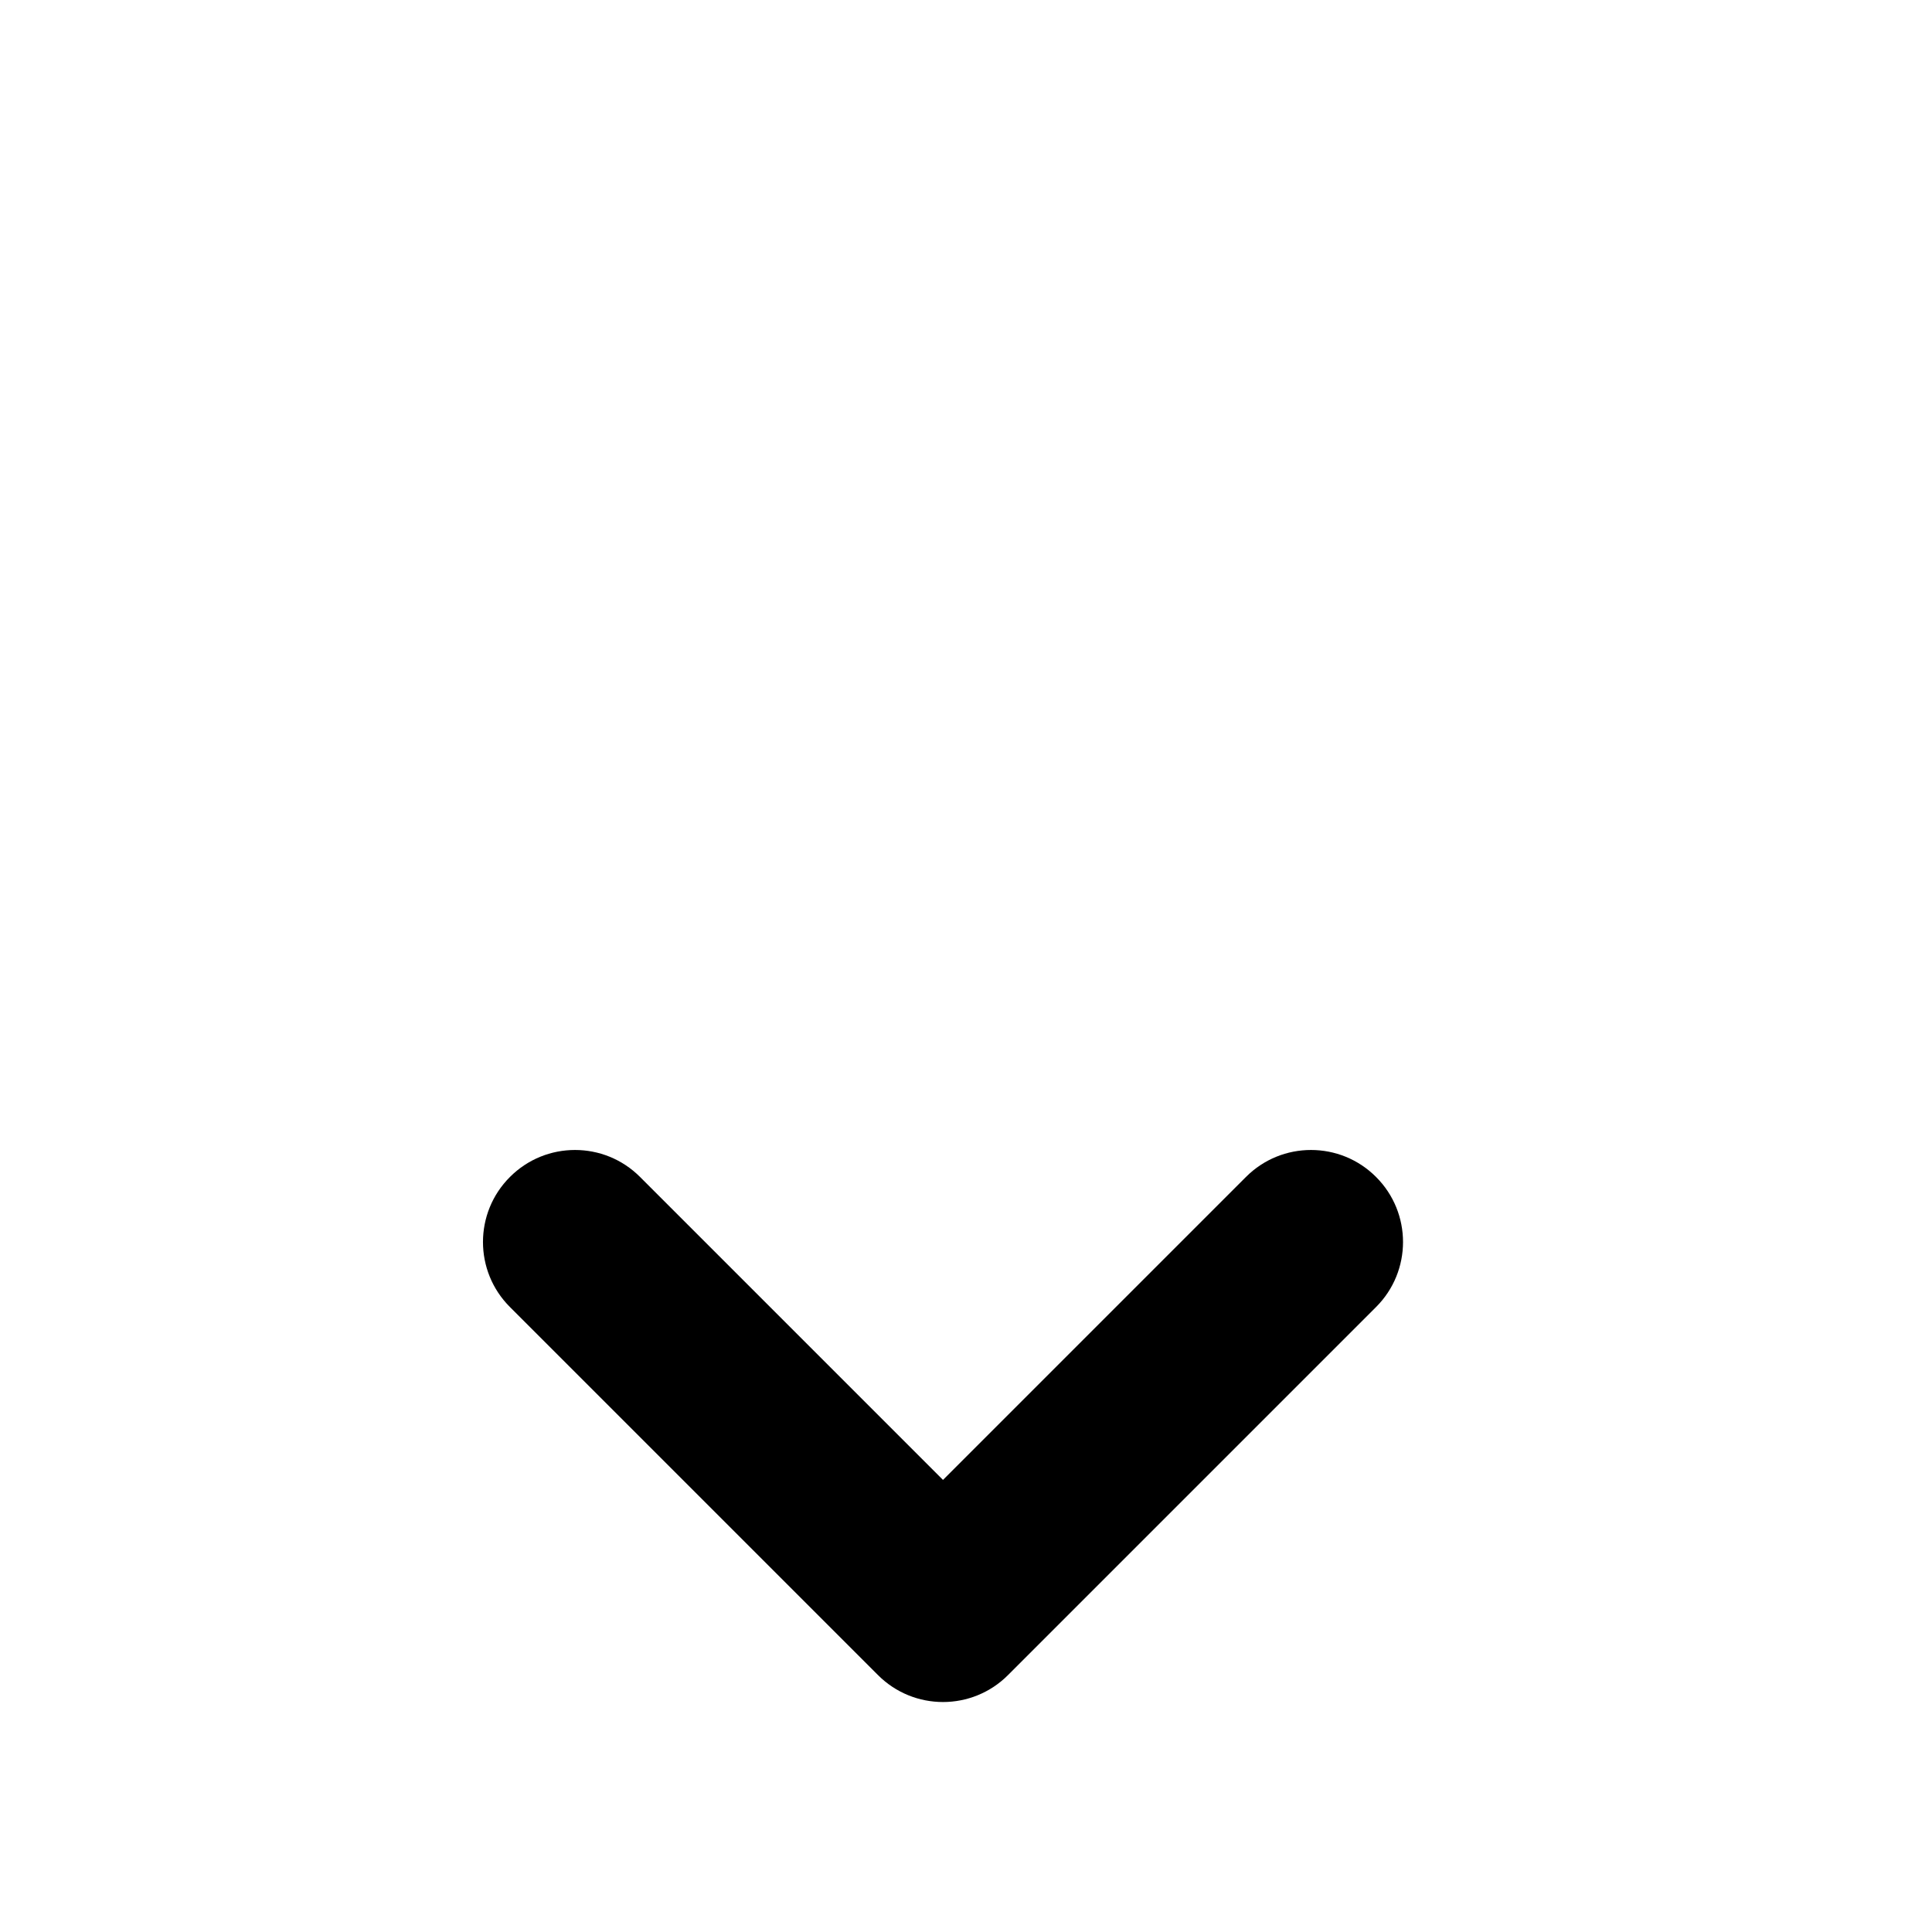 <svg width="21" height="21" viewBox="0 0 21 21" fill="none" xmlns="http://www.w3.org/2000/svg">
    <path fill-rule="evenodd" clip-rule="evenodd"
        d="M5.543 12.793C5.933 12.402 6.567 12.402 6.957 12.793L10.25 16.086L13.543 12.793C13.933 12.402 14.567 12.402 14.957 12.793C15.348 13.183 15.348 13.817 14.957 14.207L10.957 18.207C10.567 18.598 9.933 18.598 9.543 18.207L5.543 14.207C5.152 13.817 5.152 13.183 5.543 12.793Z"
        fill="black" />
</svg>